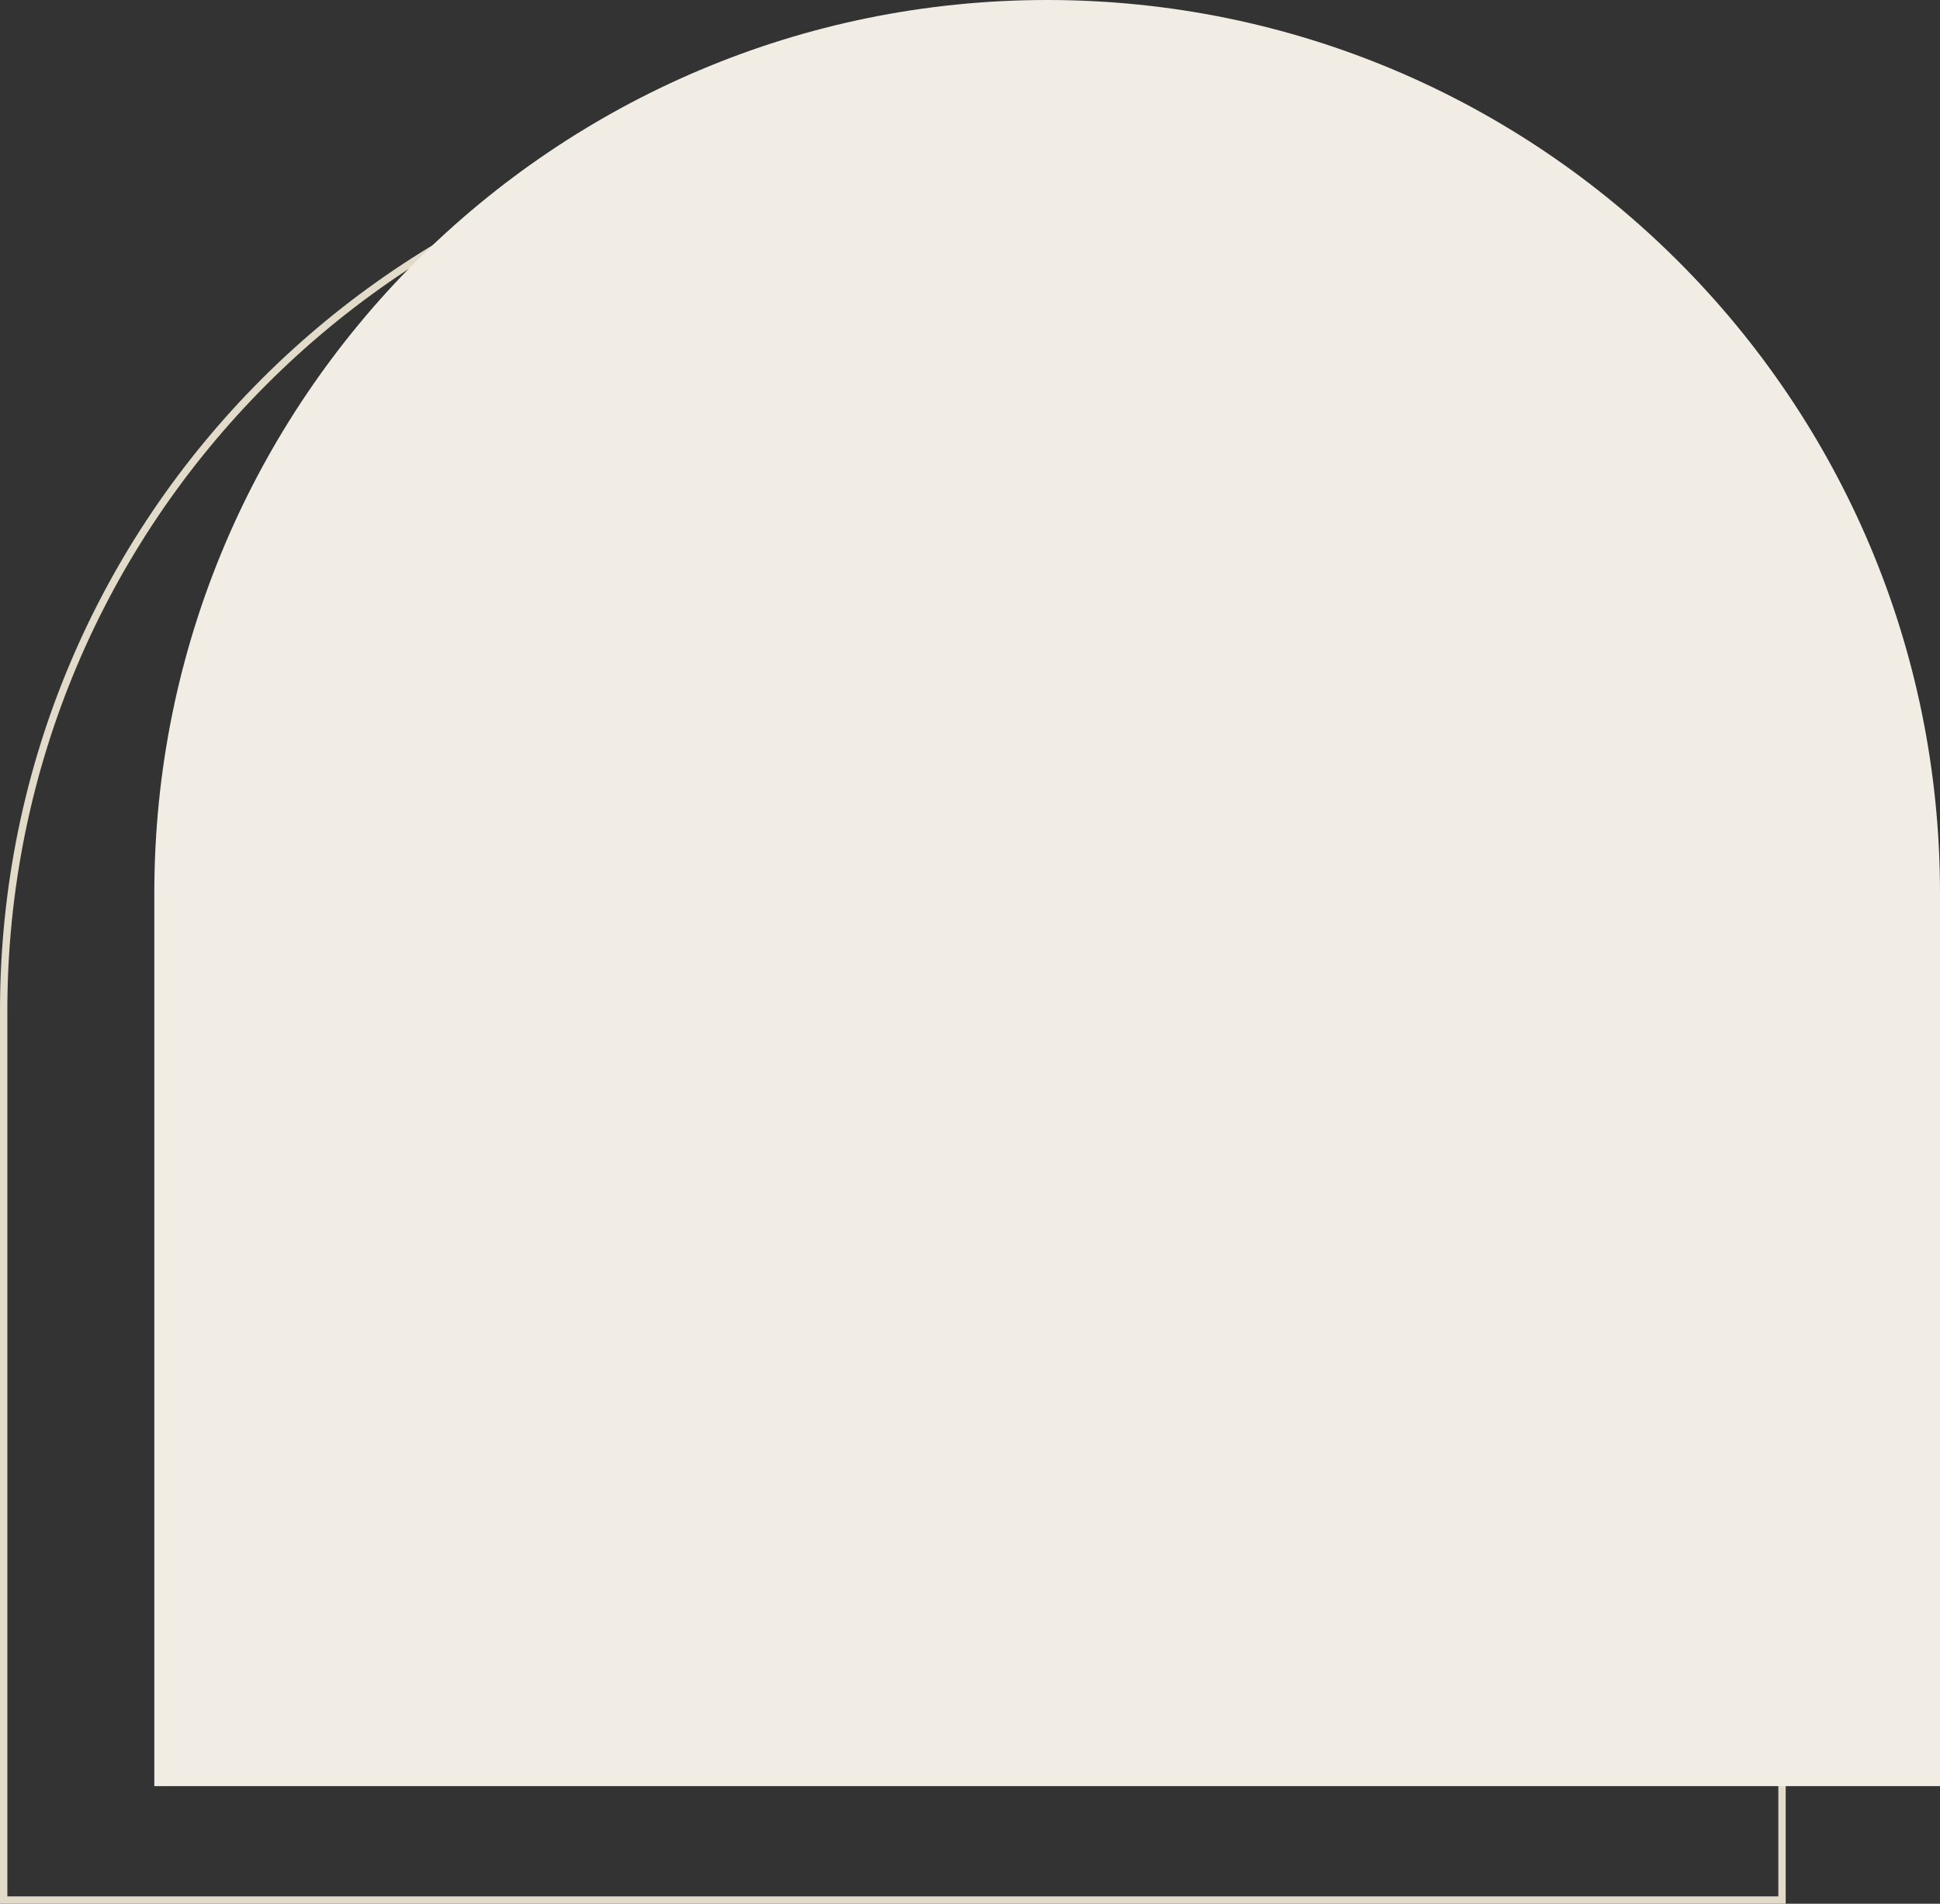 <svg xmlns="http://www.w3.org/2000/svg" width="528" height="518" fill="none" xmlns:v="https://vecta.io/nano"><rect width="100%" height="100%" fill="#333333" stroke="none"/><path d="M485 275v242H1V275C1 141.347 109.347 33 243 33s242 108.347 242 242z" stroke="#e3dbc9" stroke-width="2"/><path d="M42 243C42 108.795 150.795 0 285 0V0C419.205 0 528 108.795 528 243V486H42V243Z" fill="#f1ede4"/></svg>